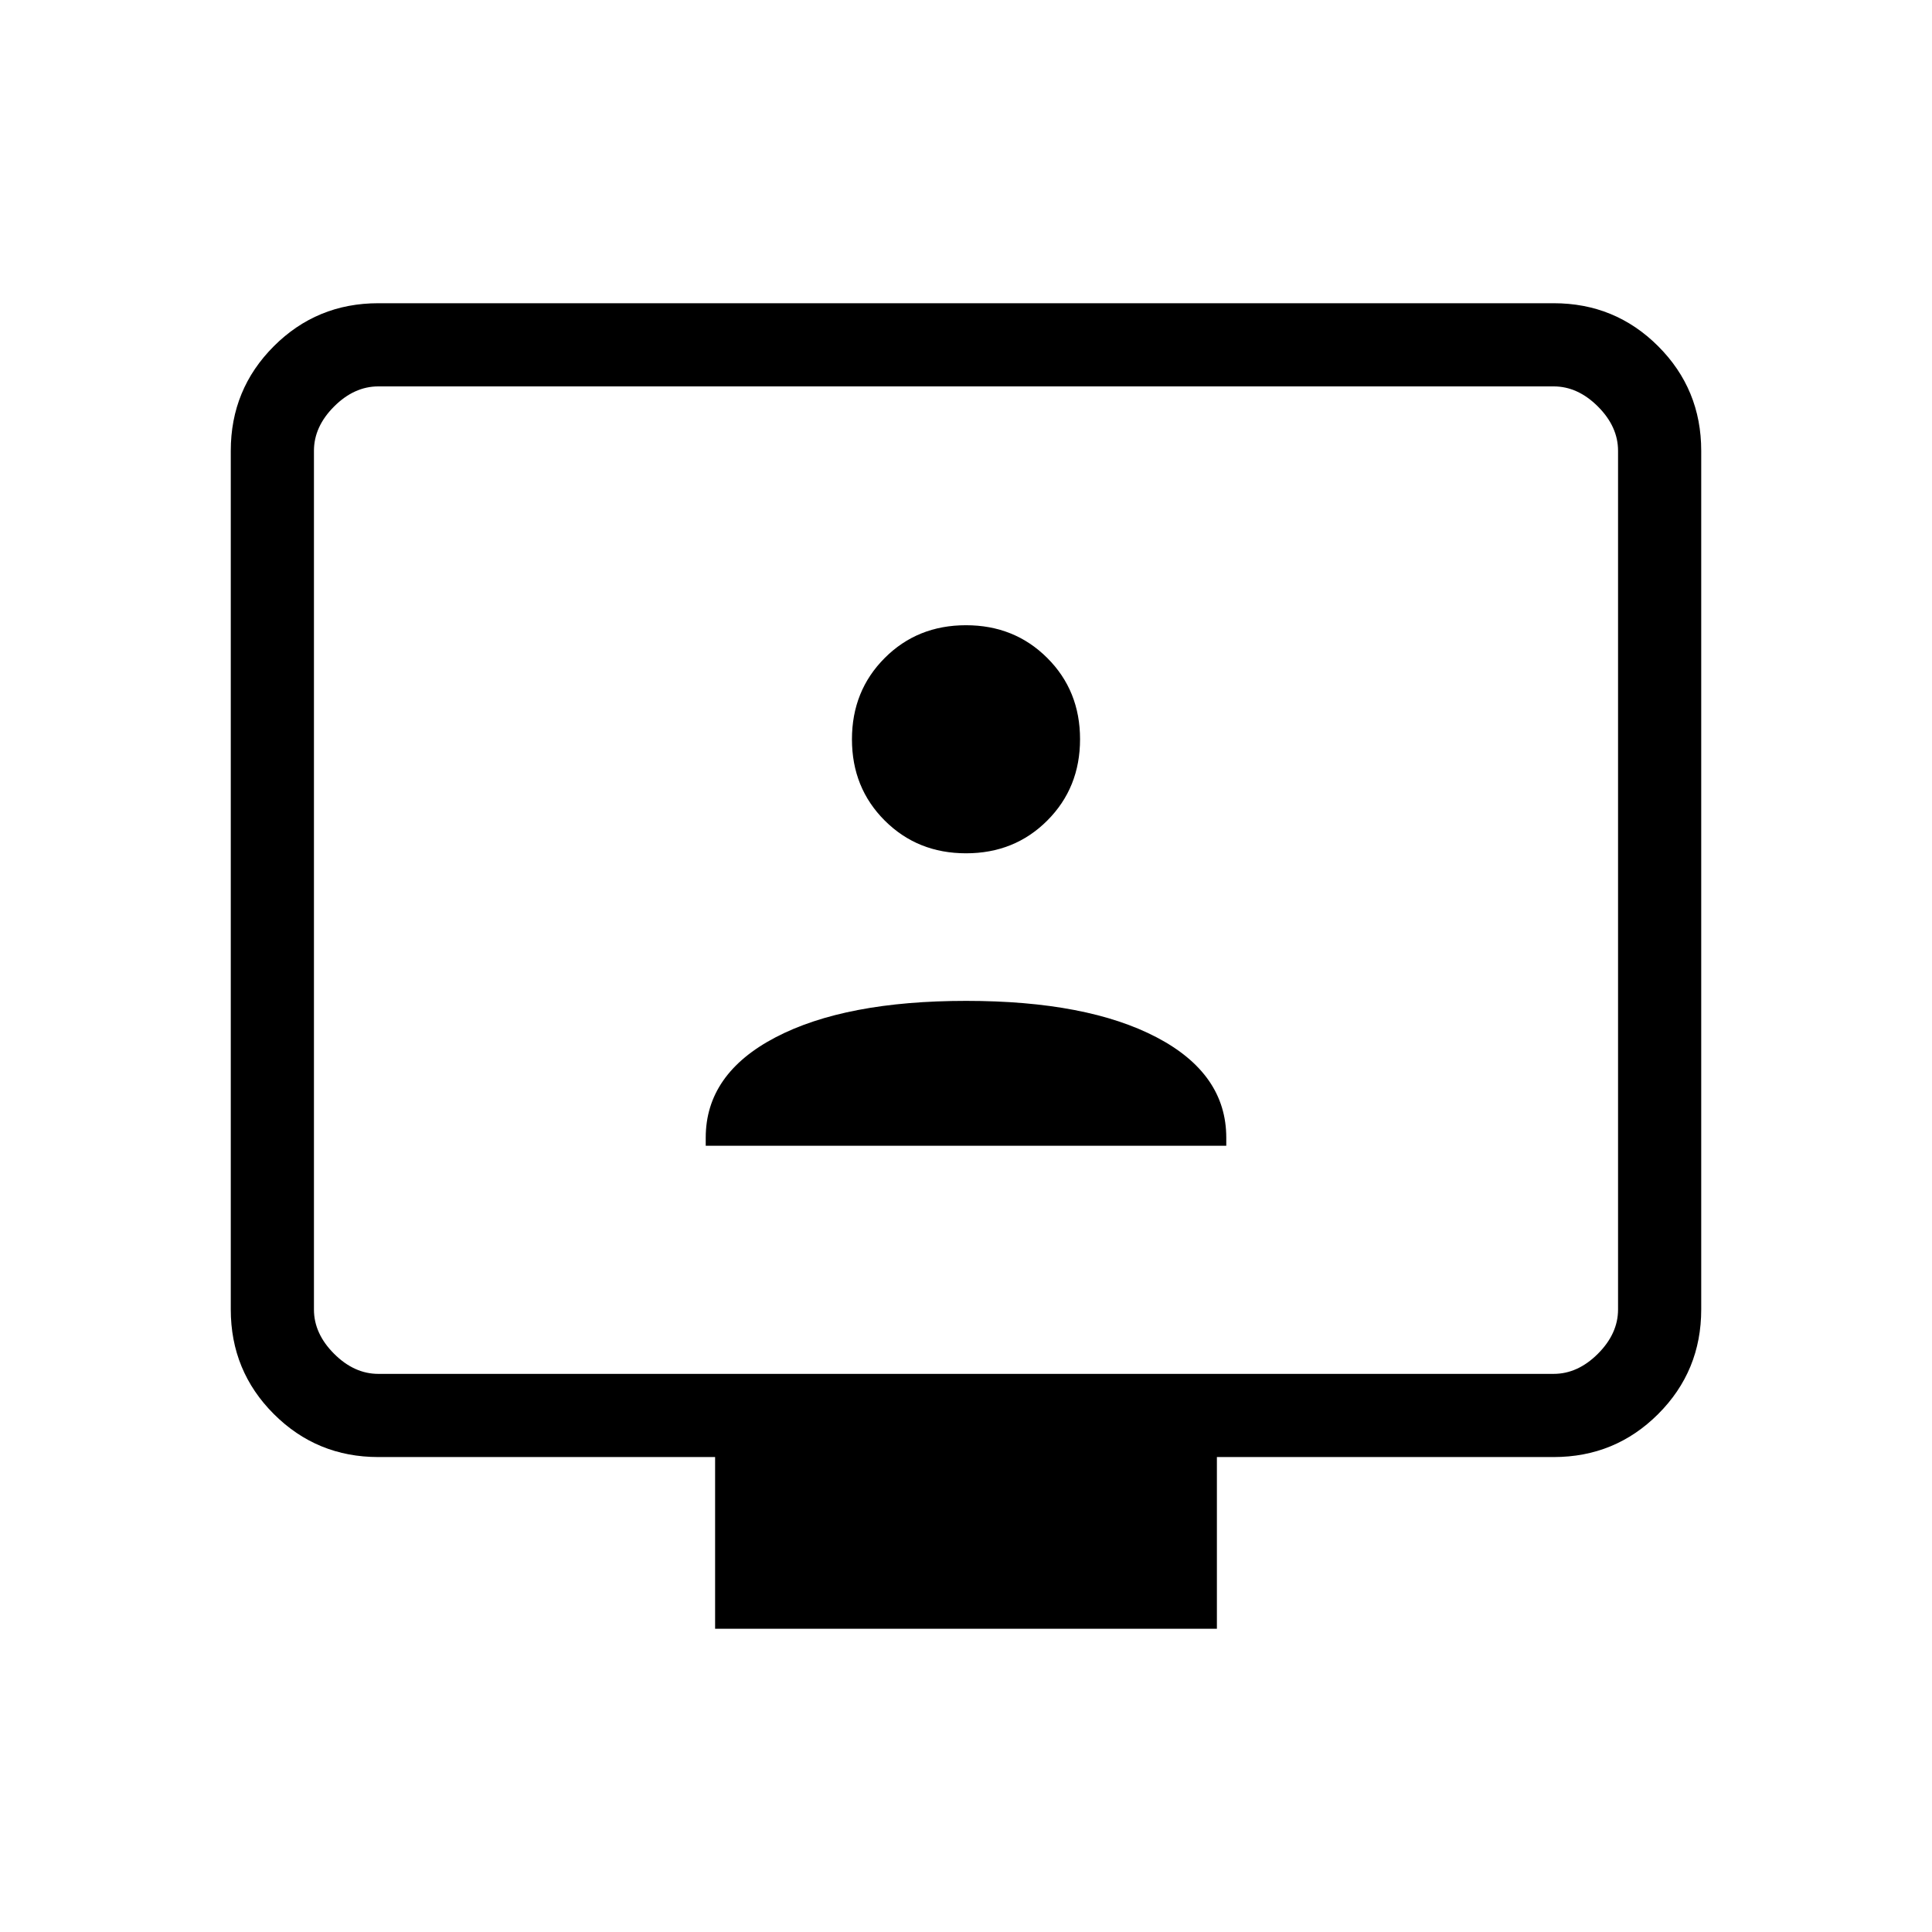 <svg xmlns="http://www.w3.org/2000/svg" height="40" viewBox="0 -960 960 960" width="40"><path d="M350.67-390.67h258.66v-4.01q0-31.73-34.57-49.86-34.58-18.13-94.67-18.13t-94.76 18.13q-34.66 18.13-34.66 49.86v4.01ZM480.03-536q24.11 0 40.37-16.29 16.27-16.29 16.27-40.41 0-24.11-16.3-40.37-16.29-16.26-40.4-16.26t-40.37 16.29q-16.27 16.29-16.27 40.4t16.3 40.38Q455.92-536 480.03-536Zm-124.7 385.33V-236H188q-30.57 0-51.95-21.38-21.38-21.38-21.38-51.95V-736q0-30.57 21.38-51.95 21.38-21.38 51.95-21.38h584q30.57 0 51.95 21.38 21.38 21.38 21.38 51.95v426.67q0 30.57-21.38 51.95Q802.57-236 772-236H604.67v85.33H355.33ZM188-277.33h584q12 0 22-10t10-22V-736q0-12-10-22t-22-10H188q-12 0-22 10t-10 22v426.67q0 12 10 22t22 10Zm-32 0V-768v490.67Z"/></svg>